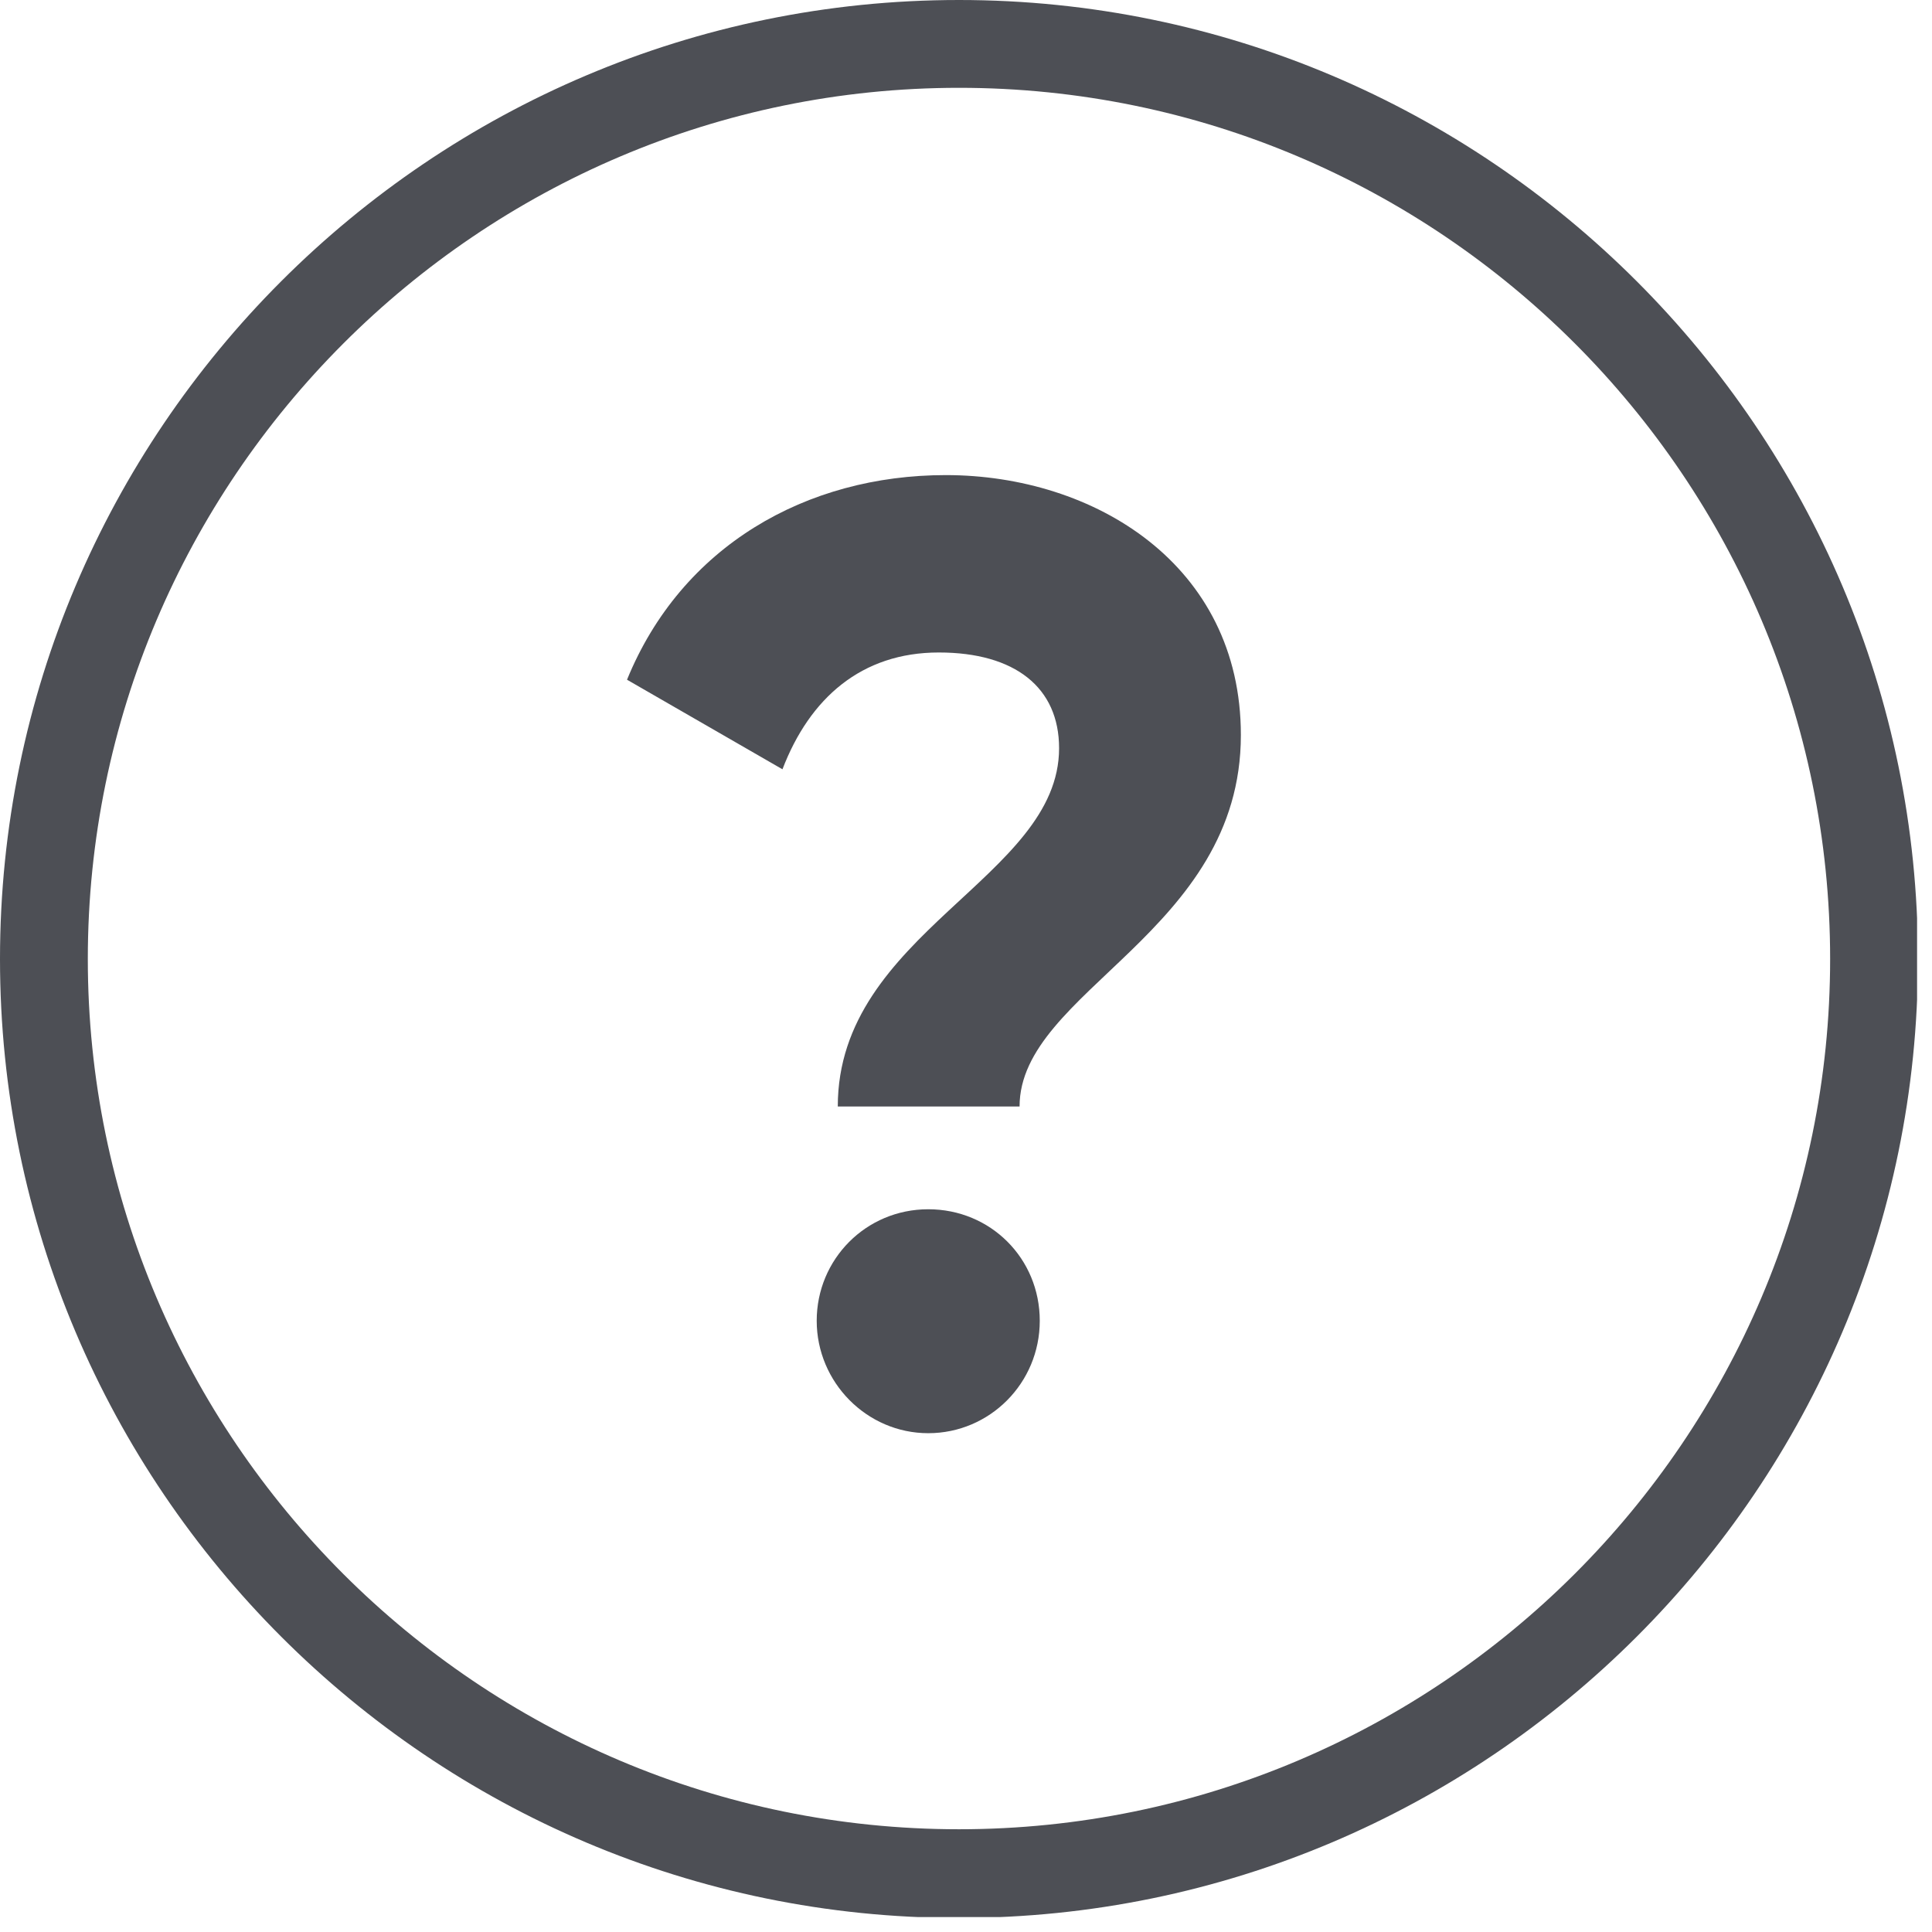 <svg width="22" height="22" viewBox="0 0 22 22" fill="none" xmlns="http://www.w3.org/2000/svg">
<g clip-path="url(#clip0_29:119)">
<path d="M10.77 5.41C9.18 5.41 7.76 6.22 7.14 7.74L8.91 8.76C9.22 7.95 9.81 7.43 10.69 7.43C11.56 7.43 12.06 7.83 12.06 8.52C12.06 10 9.54 10.62 9.54 12.6H11.61C11.61 11.28 14.13 10.62 14.13 8.37C14.13 6.43 12.46 5.41 10.77 5.41Z" fill="#4D4F55"/>
<path d="M10.57 13.77C9.86 13.77 9.3 14.34 9.3 15.04C9.3 15.74 9.87 16.32 10.57 16.32C11.27 16.32 11.84 15.75 11.84 15.04C11.84 14.33 11.28 13.77 10.57 13.77Z" fill="#4D4F55"/>
<path d="M10.92 0C4.9 0 0 4.9 0 10.92C0 16.94 4.9 21.84 10.92 21.84C16.94 21.84 21.84 16.94 21.84 10.92C21.84 4.9 16.94 0 10.92 0ZM10.92 20.83C5.45 20.83 1 16.38 1 10.92C1 5.46 5.45 1 10.92 1C16.39 1 20.84 5.45 20.84 10.92C20.84 16.39 16.38 20.83 10.92 20.83Z" fill="#4D4F55"/>
</g>
<defs>
<clipPath id="clip0_29:119">
<rect width="21.83" height="21.83" fill="white"/>
</clipPath>
</defs>
</svg>
